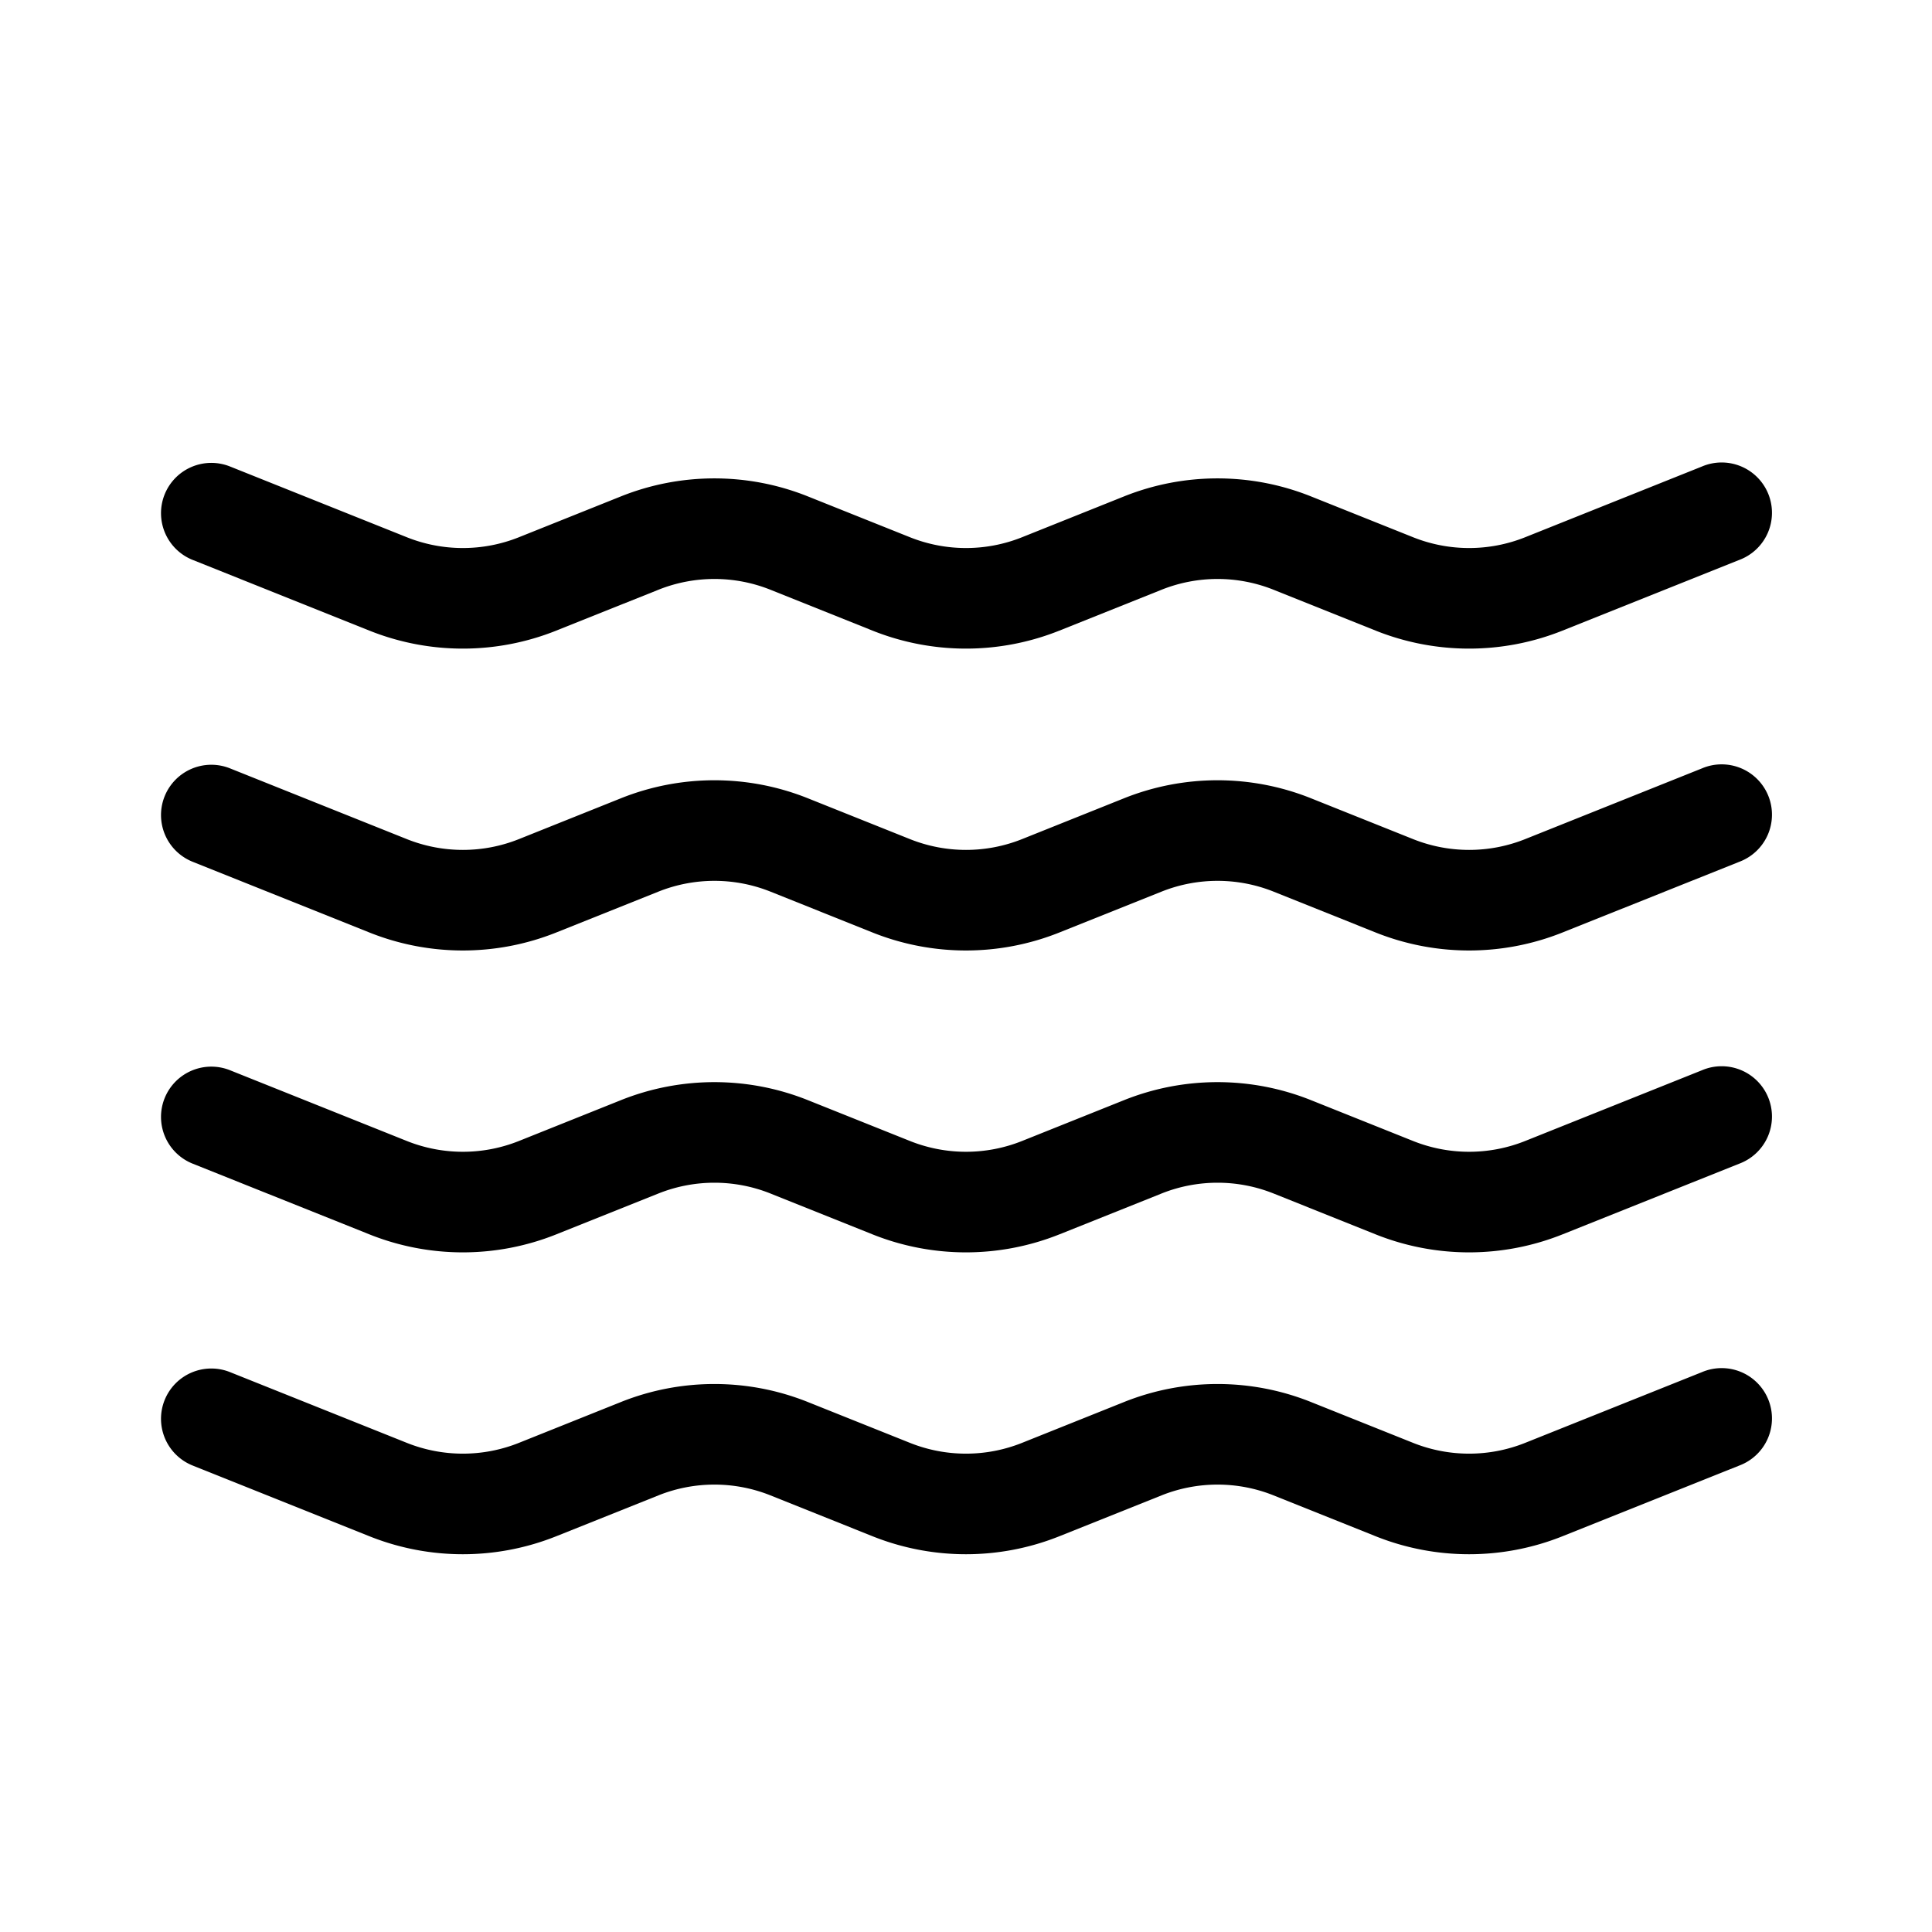 <svg xmlns="http://www.w3.org/2000/svg" width="100%" height="100%" viewBox="-1.6 -1.6 19.2 19.2"><path d="M.036 3.314a.5.5 0 01.65-.278l1.757.703a1.5 1.5 0 001.114 0l1.014-.406a2.5 2.5 0 011.857 0l1.015.406a1.5 1.5 0 001.114 0l1.014-.406a2.5 2.5 0 011.857 0l1.015.406a1.5 1.5 0 001.114 0l1.757-.703a.5.5 0 11.372.928l-1.758.703a2.5 2.5 0 01-1.857 0l-1.014-.406a1.5 1.5 0 00-1.114 0l-1.015.406a2.5 2.5 0 01-1.857 0l-1.014-.406a1.5 1.5 0 00-1.114 0l-1.015.406a2.5 2.5 0 01-1.857 0L.314 3.964a.5.5 0 01-.278-.65zm0 3a.5.5 0 01.65-.278l1.757.703a1.5 1.5 0 001.114 0l1.014-.406a2.5 2.5 0 011.857 0l1.015.406a1.5 1.5 0 001.114 0l1.014-.406a2.5 2.5 0 011.857 0l1.015.406a1.5 1.5 0 001.114 0l1.757-.703a.5.5 0 11.372.928l-1.758.703a2.5 2.5 0 01-1.857 0l-1.014-.406a1.5 1.5 0 00-1.114 0l-1.015.406a2.5 2.5 0 01-1.857 0l-1.014-.406a1.5 1.5 0 00-1.114 0l-1.015.406a2.5 2.5 0 01-1.857 0L.314 6.964a.5.5 0 01-.278-.65zm0 3a.5.5 0 01.65-.278l1.757.703a1.5 1.5 0 001.114 0l1.014-.406a2.5 2.5 0 011.857 0l1.015.406a1.5 1.5 0 001.114 0l1.014-.406a2.5 2.5 0 011.857 0l1.015.406a1.5 1.5 0 001.114 0l1.757-.703a.5.5 0 11.372.928l-1.758.703a2.5 2.5 0 01-1.857 0l-1.014-.406a1.5 1.5 0 00-1.114 0l-1.015.406a2.5 2.5 0 01-1.857 0l-1.014-.406a1.5 1.5 0 00-1.114 0l-1.015.406a2.5 2.5 0 01-1.857 0L.314 9.964a.5.5 0 01-.278-.65zm0 3a.5.5 0 01.65-.278l1.757.703a1.5 1.5 0 001.114 0l1.014-.406a2.5 2.5 0 011.857 0l1.015.406a1.5 1.5 0 001.114 0l1.014-.406a2.5 2.5 0 011.857 0l1.015.406a1.5 1.5 0 001.114 0l1.757-.703a.5.5 0 11.372.928l-1.758.703a2.5 2.5 0 01-1.857 0l-1.014-.406a1.5 1.5 0 00-1.114 0l-1.015.406a2.5 2.5 0 01-1.857 0l-1.014-.406a1.5 1.5 0 00-1.114 0l-1.015.406a2.5 2.5 0 01-1.857 0l-1.757-.703a.5.5 0 01-.278-.65z"/></svg>